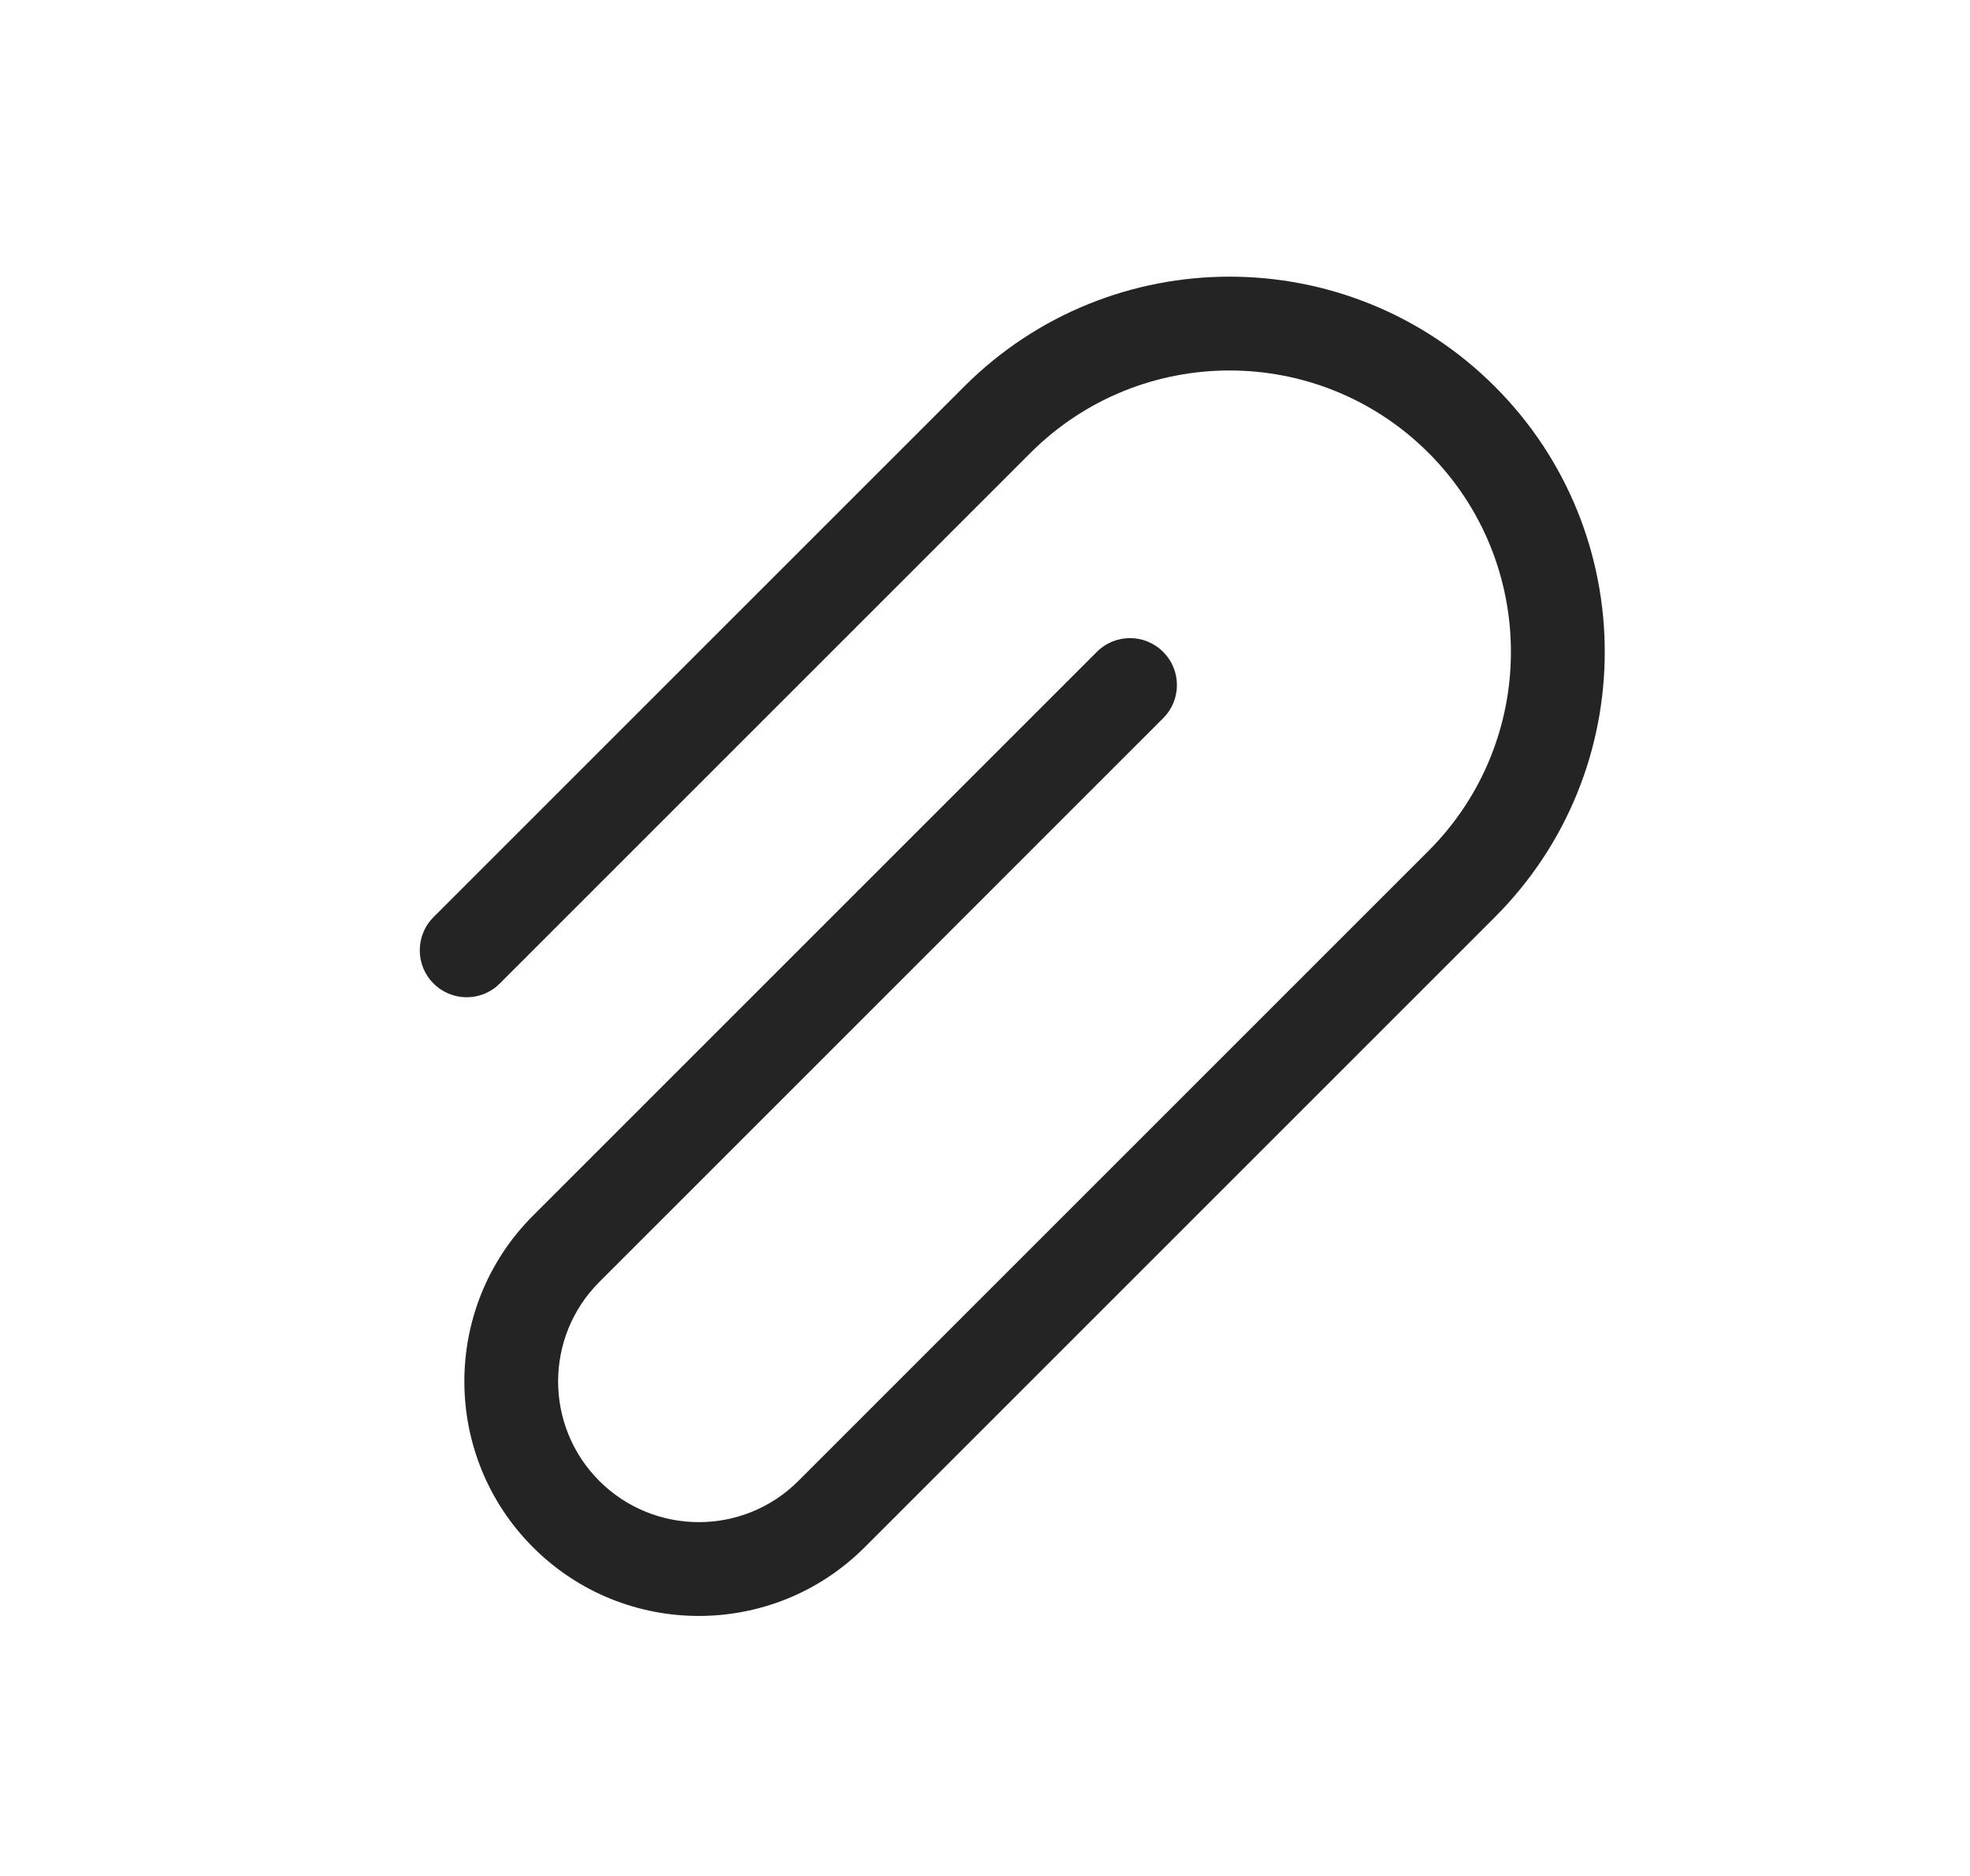 <svg width="21" height="20" viewBox="0 0 21 20" fill="none" xmlns="http://www.w3.org/2000/svg">
<path d="M5.328 10.485L10.985 4.828C12.157 3.657 14.056 3.657 15.228 4.828C16.399 6 16.399 7.899 15.228 9.071L8.51 15.789C7.925 16.374 6.975 16.374 6.389 15.789C5.803 15.203 5.803 14.253 6.389 13.667L12.399 7.657C12.595 7.462 12.595 7.145 12.399 6.95C12.204 6.754 11.888 6.754 11.692 6.95L5.682 12.96C4.706 13.936 4.706 15.519 5.682 16.496C6.658 17.472 8.241 17.472 9.217 16.496L15.935 9.778C17.497 8.216 17.497 5.683 15.935 4.121C14.373 2.559 11.84 2.559 10.278 4.121L4.621 9.778C4.426 9.973 4.426 10.29 4.621 10.485C4.817 10.681 5.133 10.681 5.328 10.485Z" fill="#242424"/>
</svg>
